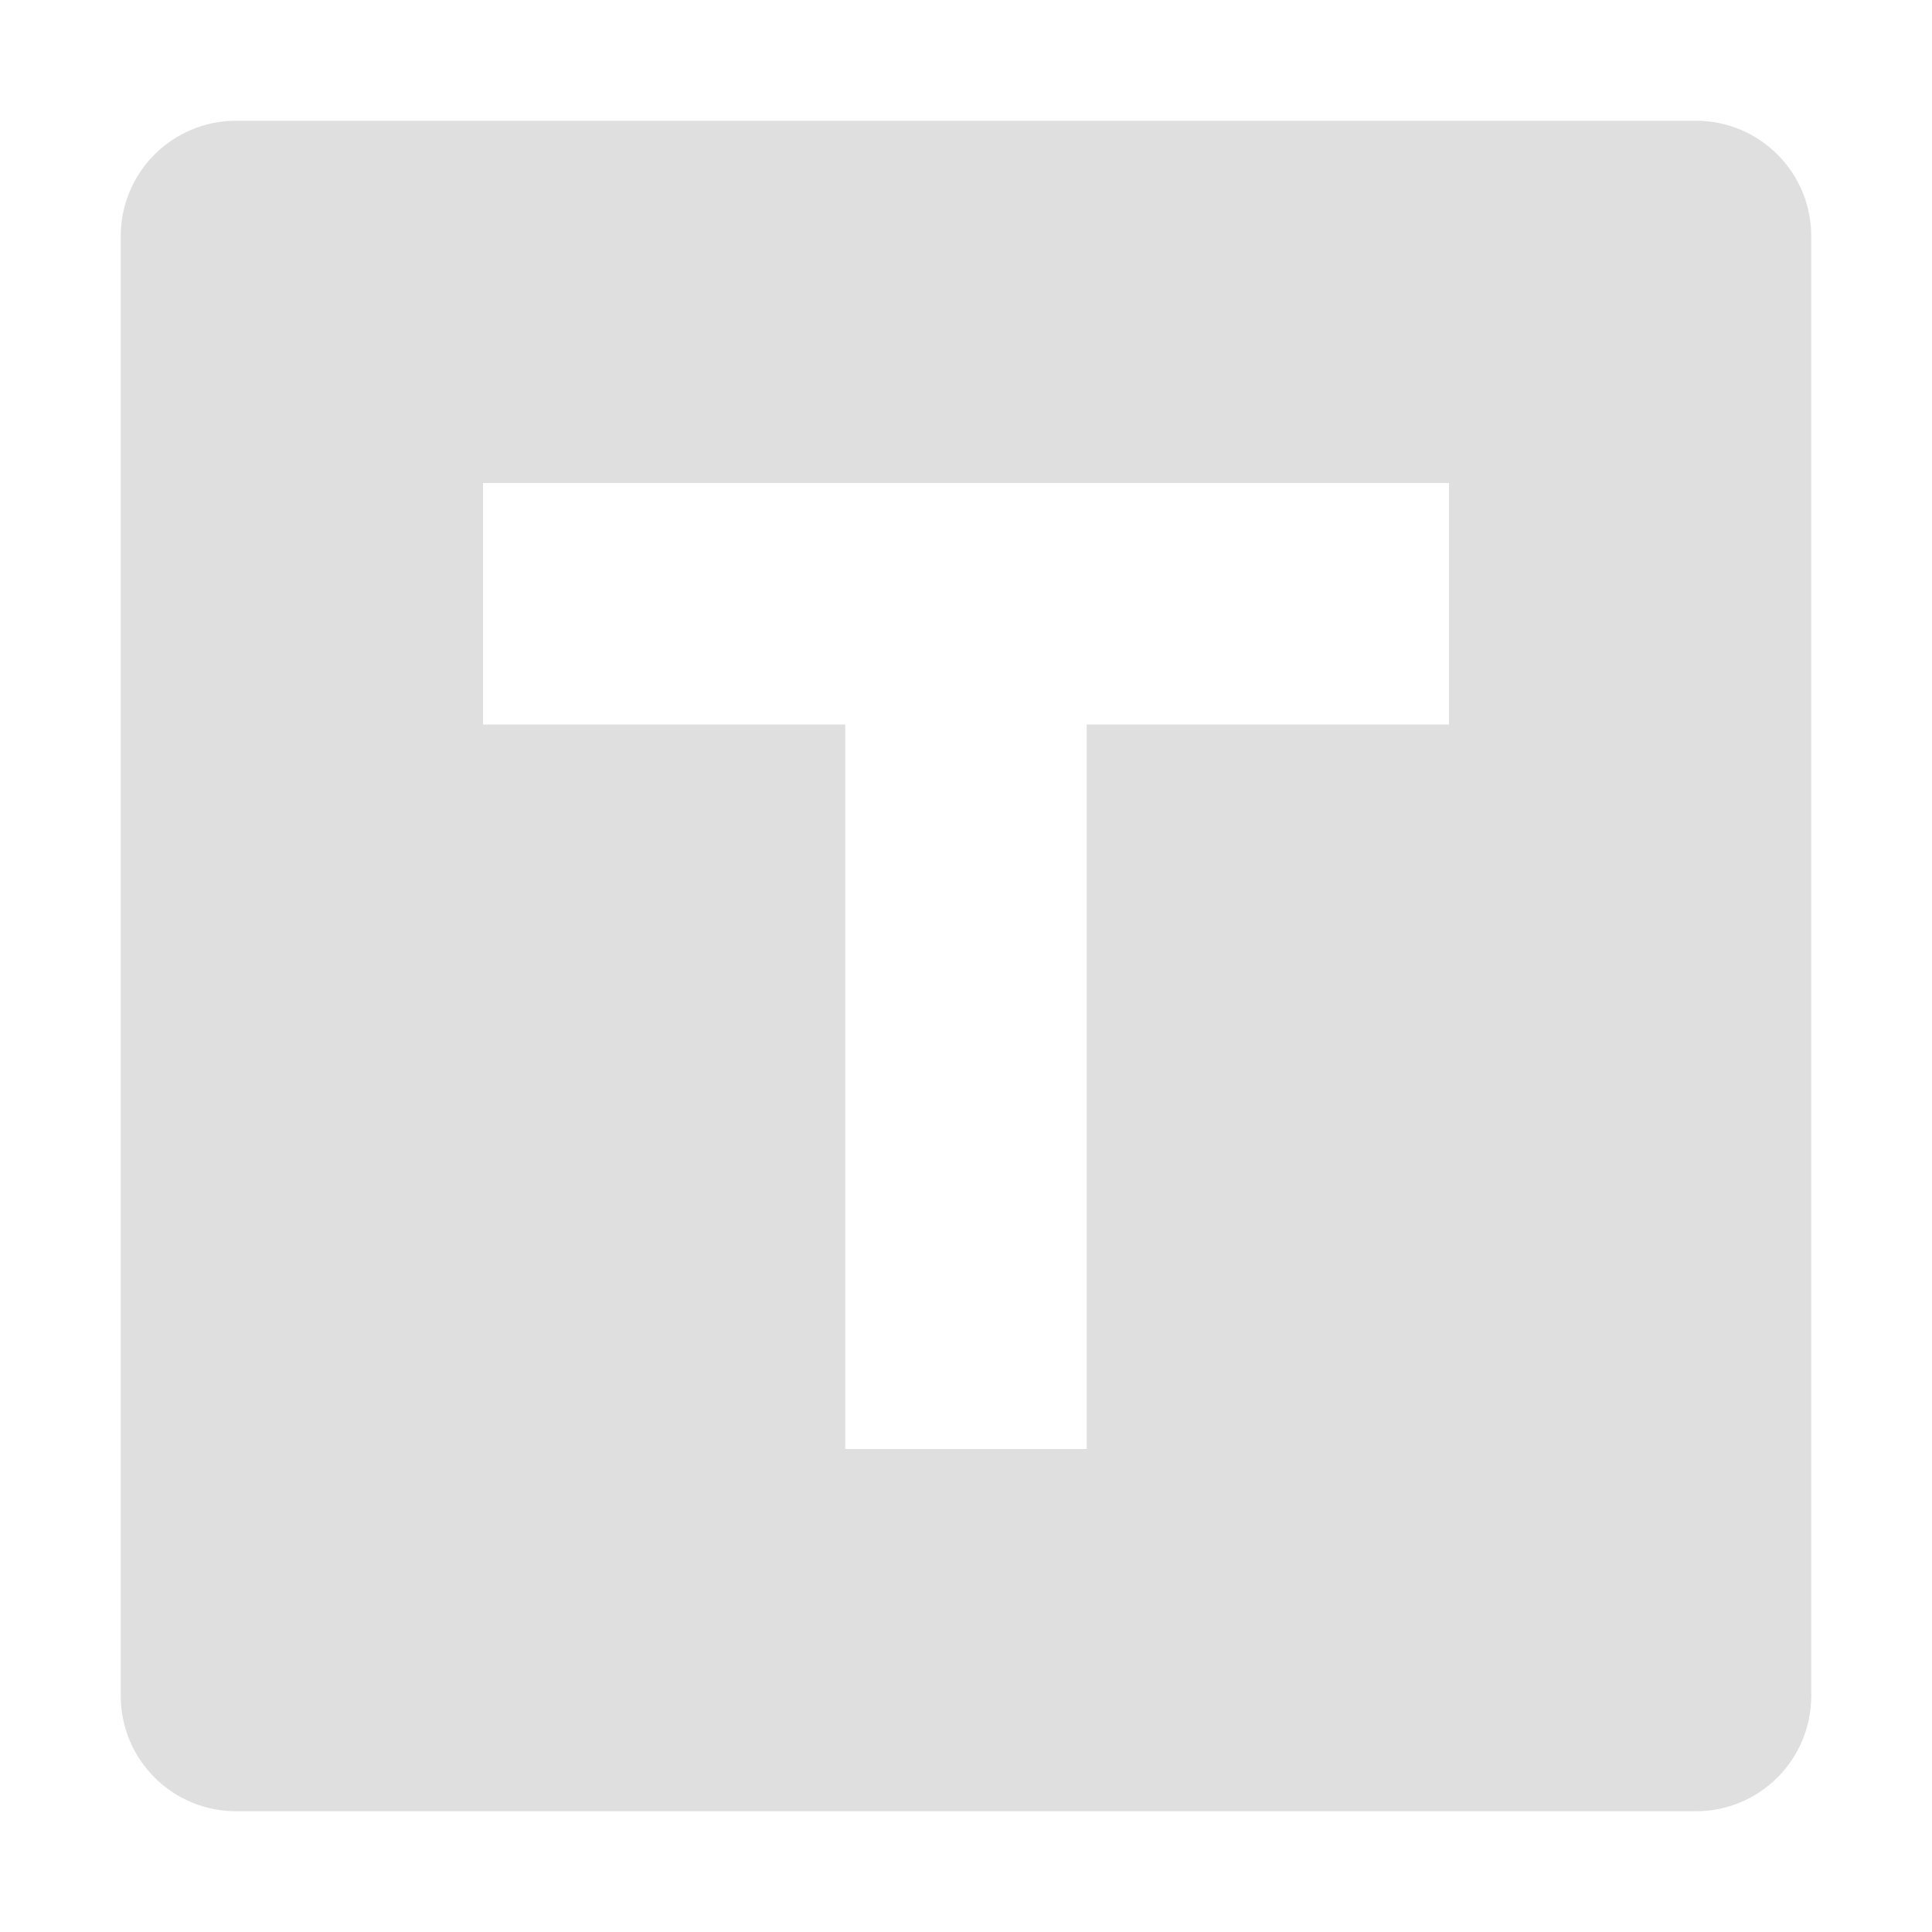 
<svg xmlns="http://www.w3.org/2000/svg" xmlns:xlink="http://www.w3.org/1999/xlink" width="24px" height="24px" viewBox="0 0 24 24" version="1.1">
<g id="surface1">
<path style=" stroke:none;fill-rule:nonzero;fill:rgb(87.451%,87.451%,87.451%);fill-opacity:1;" d="M 2.934 1.5 C 2.141 1.5 1.5 2.141 1.5 2.934 L 1.5 21.066 C 1.5 21.859 2.141 22.5 2.934 22.5 L 21.066 22.5 C 21.859 22.5 22.5 21.859 22.5 21.066 L 22.5 2.934 C 22.5 2.141 21.859 1.5 21.066 1.5 Z M 6 6 L 18 6 L 18 9 L 13.5 9 L 13.5 18 L 10.5 18 L 10.5 9 L 6 9 Z M 6 6 "/>
</g>
</svg>
